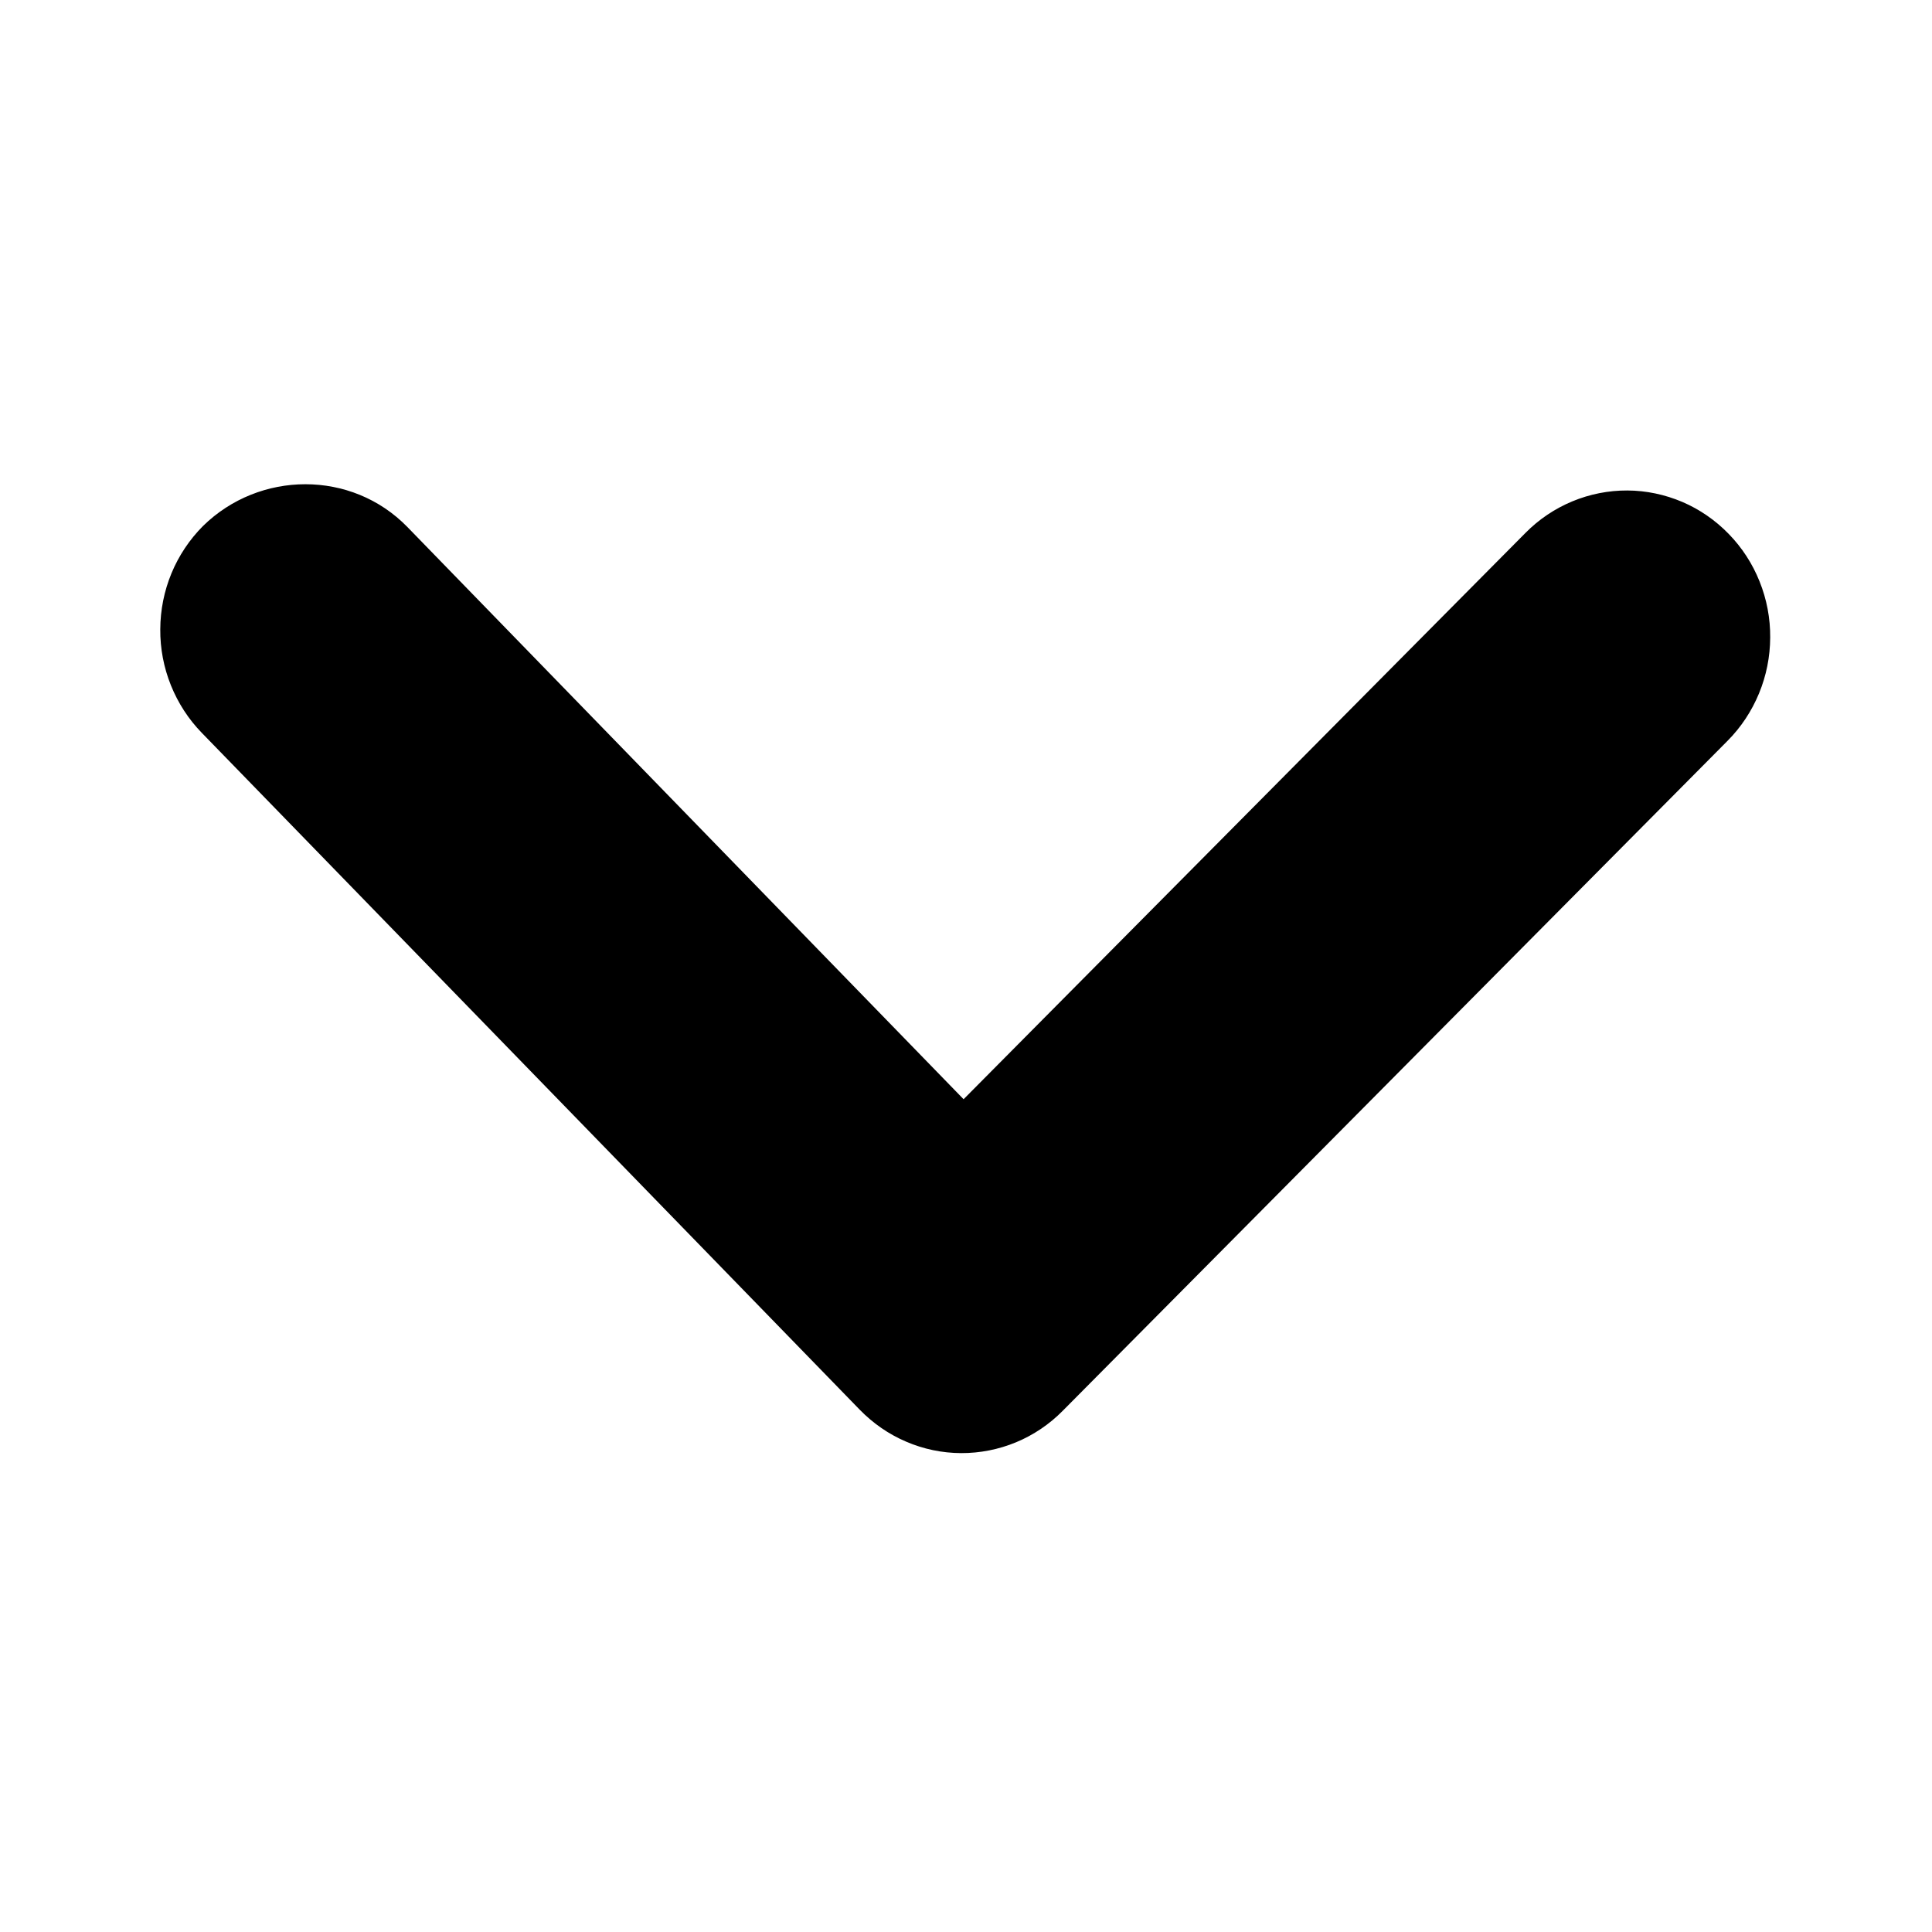 <svg width="24" height="24" viewBox="0 0 24 24" fill="none" xmlns="http://www.w3.org/2000/svg">
<path d="M5.062 6.548L11.97 13.655L18.951 6.619C19.117 6.451 19.315 6.318 19.532 6.228C19.749 6.138 19.981 6.092 20.215 6.093C20.45 6.094 20.681 6.143 20.898 6.235C21.113 6.327 21.309 6.462 21.474 6.632C21.639 6.801 21.77 7.002 21.858 7.223C21.947 7.444 21.992 7.681 21.99 7.919C21.989 8.158 21.942 8.394 21.851 8.614C21.76 8.834 21.628 9.034 21.461 9.202L13.203 17.524C13.037 17.693 12.839 17.826 12.623 17.916C12.406 18.006 12.173 18.052 11.939 18.051C11.704 18.05 11.473 18.002 11.257 17.909C11.04 17.817 10.845 17.681 10.68 17.512L2.508 9.105C2.342 8.935 2.212 8.734 2.123 8.513C2.034 8.292 1.989 8.056 1.991 7.817C1.992 7.578 2.039 7.342 2.13 7.122C2.221 6.902 2.354 6.703 2.521 6.535C3.222 5.846 4.368 5.834 5.062 6.548Z" fill="black"/>
</svg>
